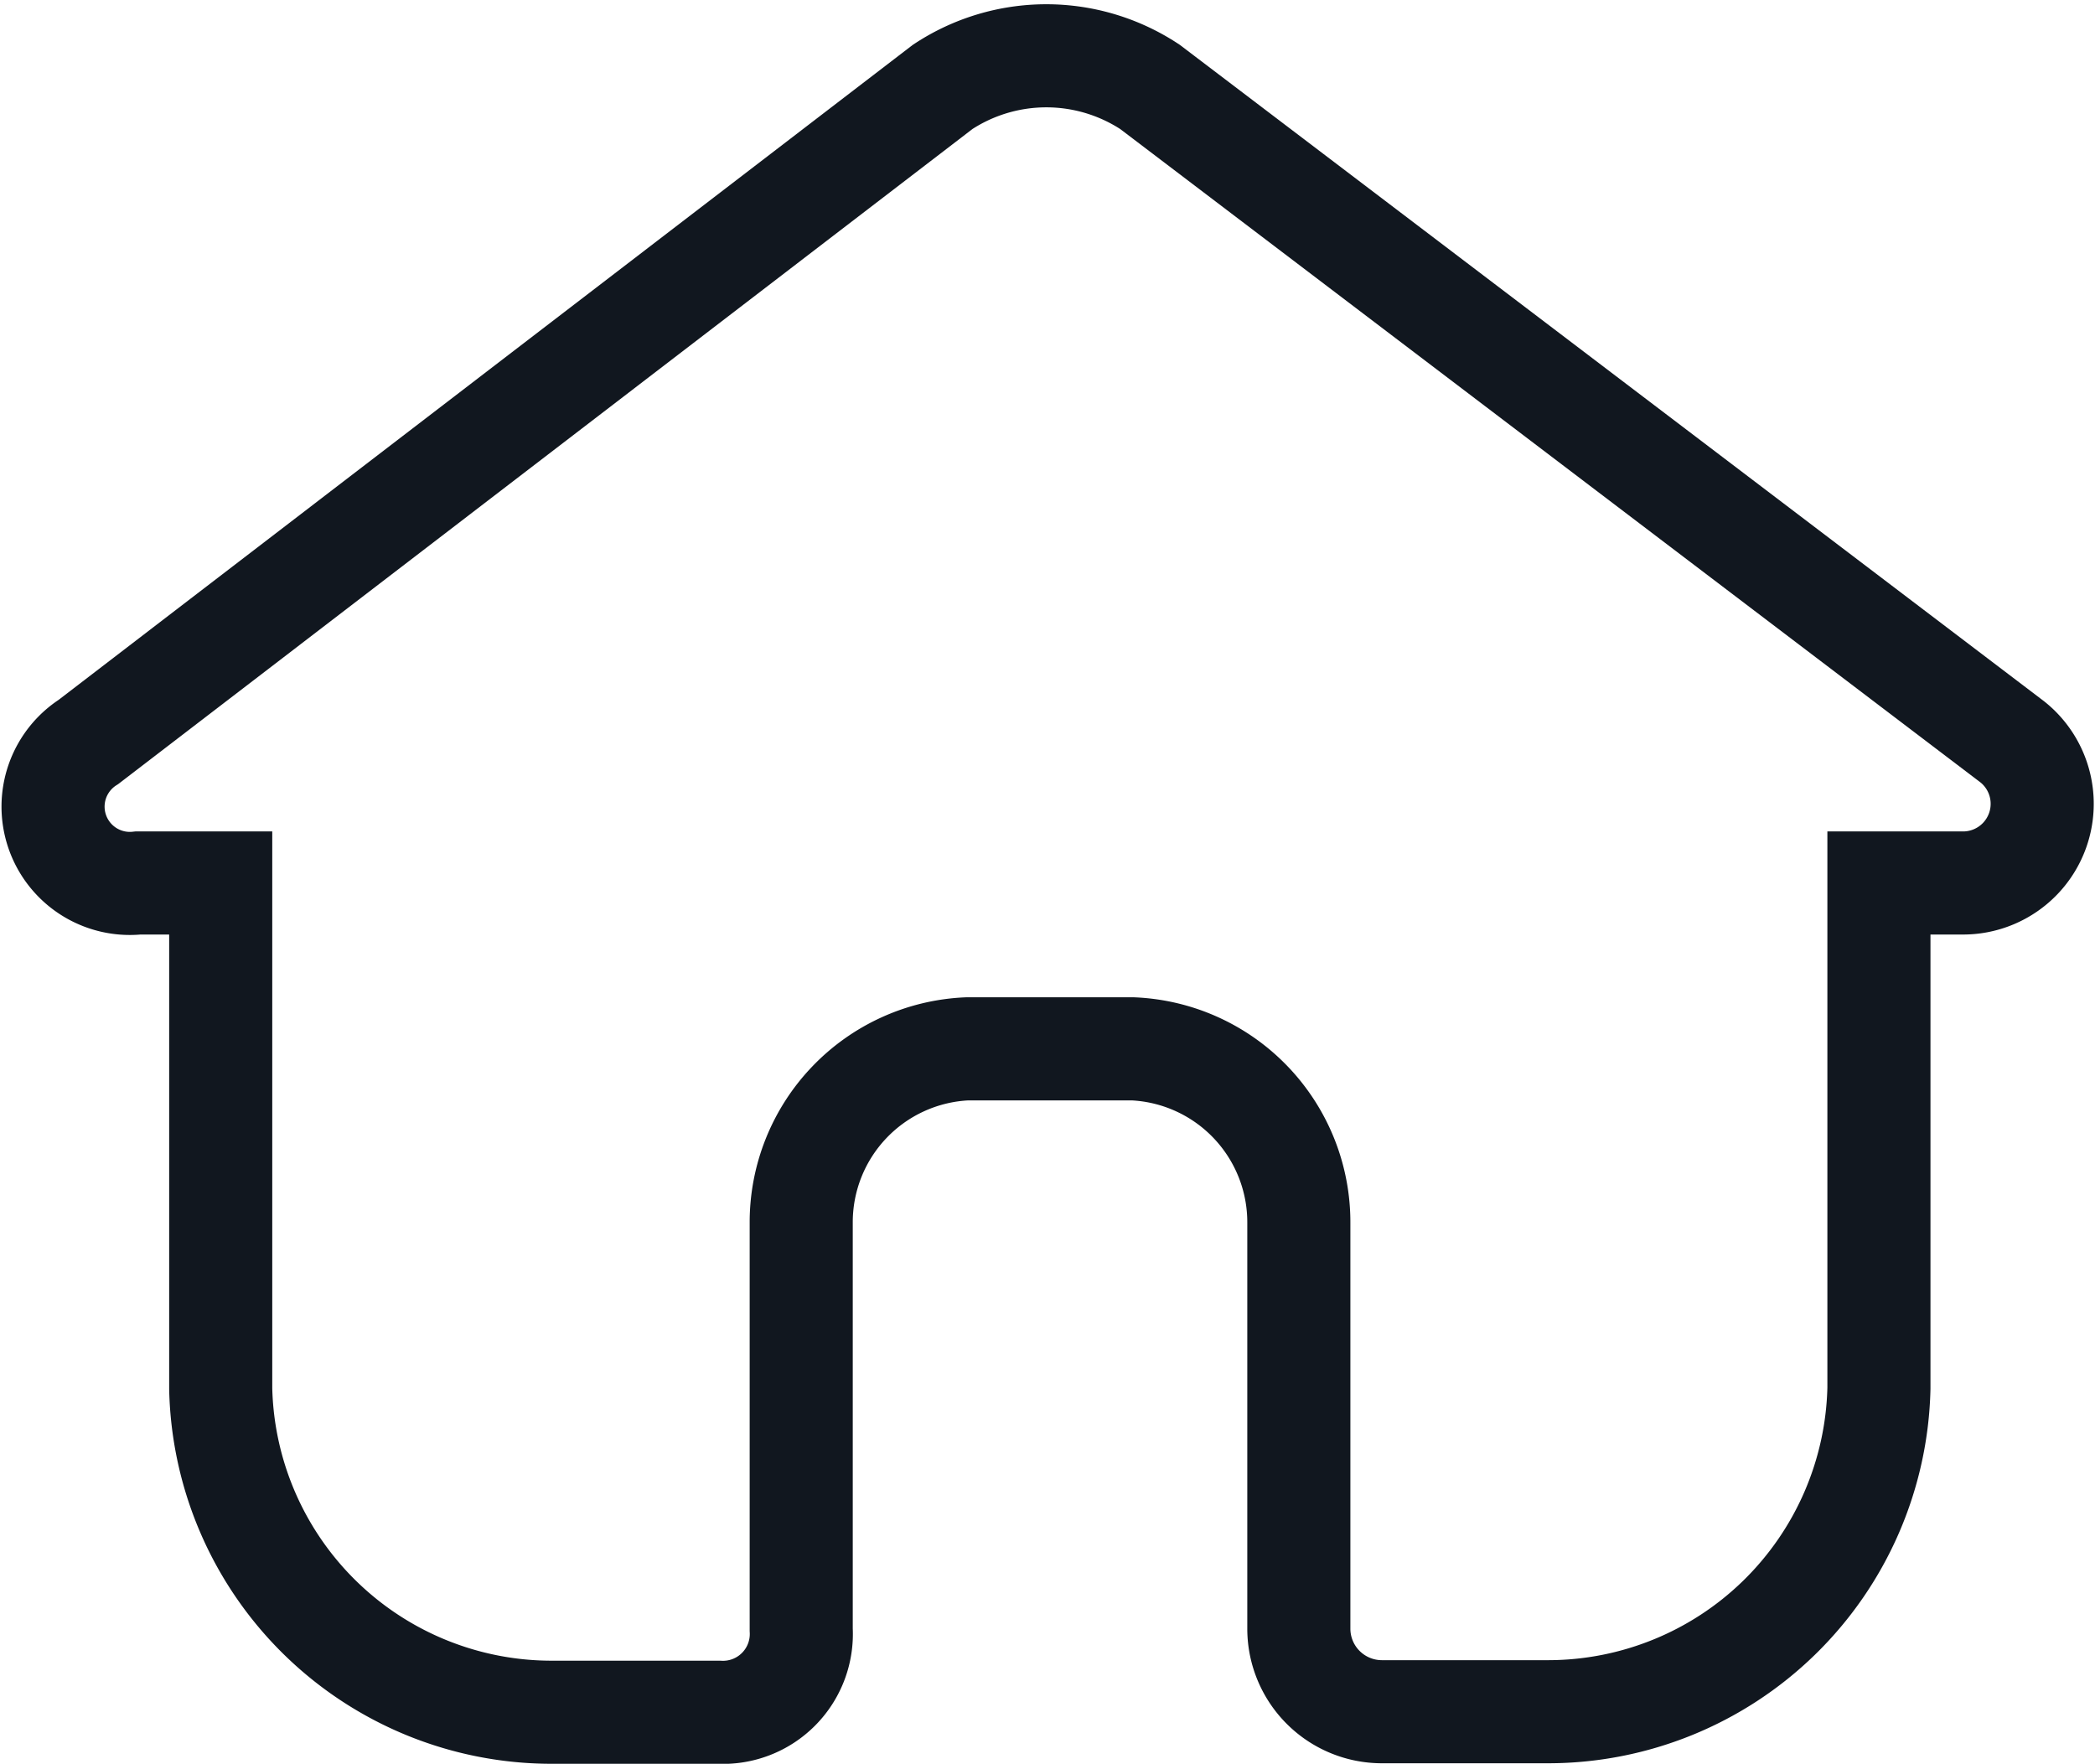 <svg xmlns="http://www.w3.org/2000/svg" width="20.322" height="17.109" viewBox="0 0 20.322 17.109"><g transform="translate(0.516 0.541)"><path d="M18.98,8.681,10.614,2.327a1.826,1.826,0,0,0-2.011,0L.317,8.681A.745.745,0,0,0,.8,10.049h.8v4.907a3.211,3.211,0,0,0,3.218,3.137H6.431a.76.76,0,0,0,.8-.8V13.347a1.684,1.684,0,0,1,1.609-1.689h1.609a1.684,1.684,0,0,1,1.609,1.689v3.941a.806.806,0,0,0,.8.8h1.609a3.211,3.211,0,0,0,3.218-3.137V10.049h.8A.768.768,0,0,0,18.98,8.681Z" transform="translate(0.025 -2.025)" fill="none" stroke="#11171f" stroke-width="1"/></g></svg>